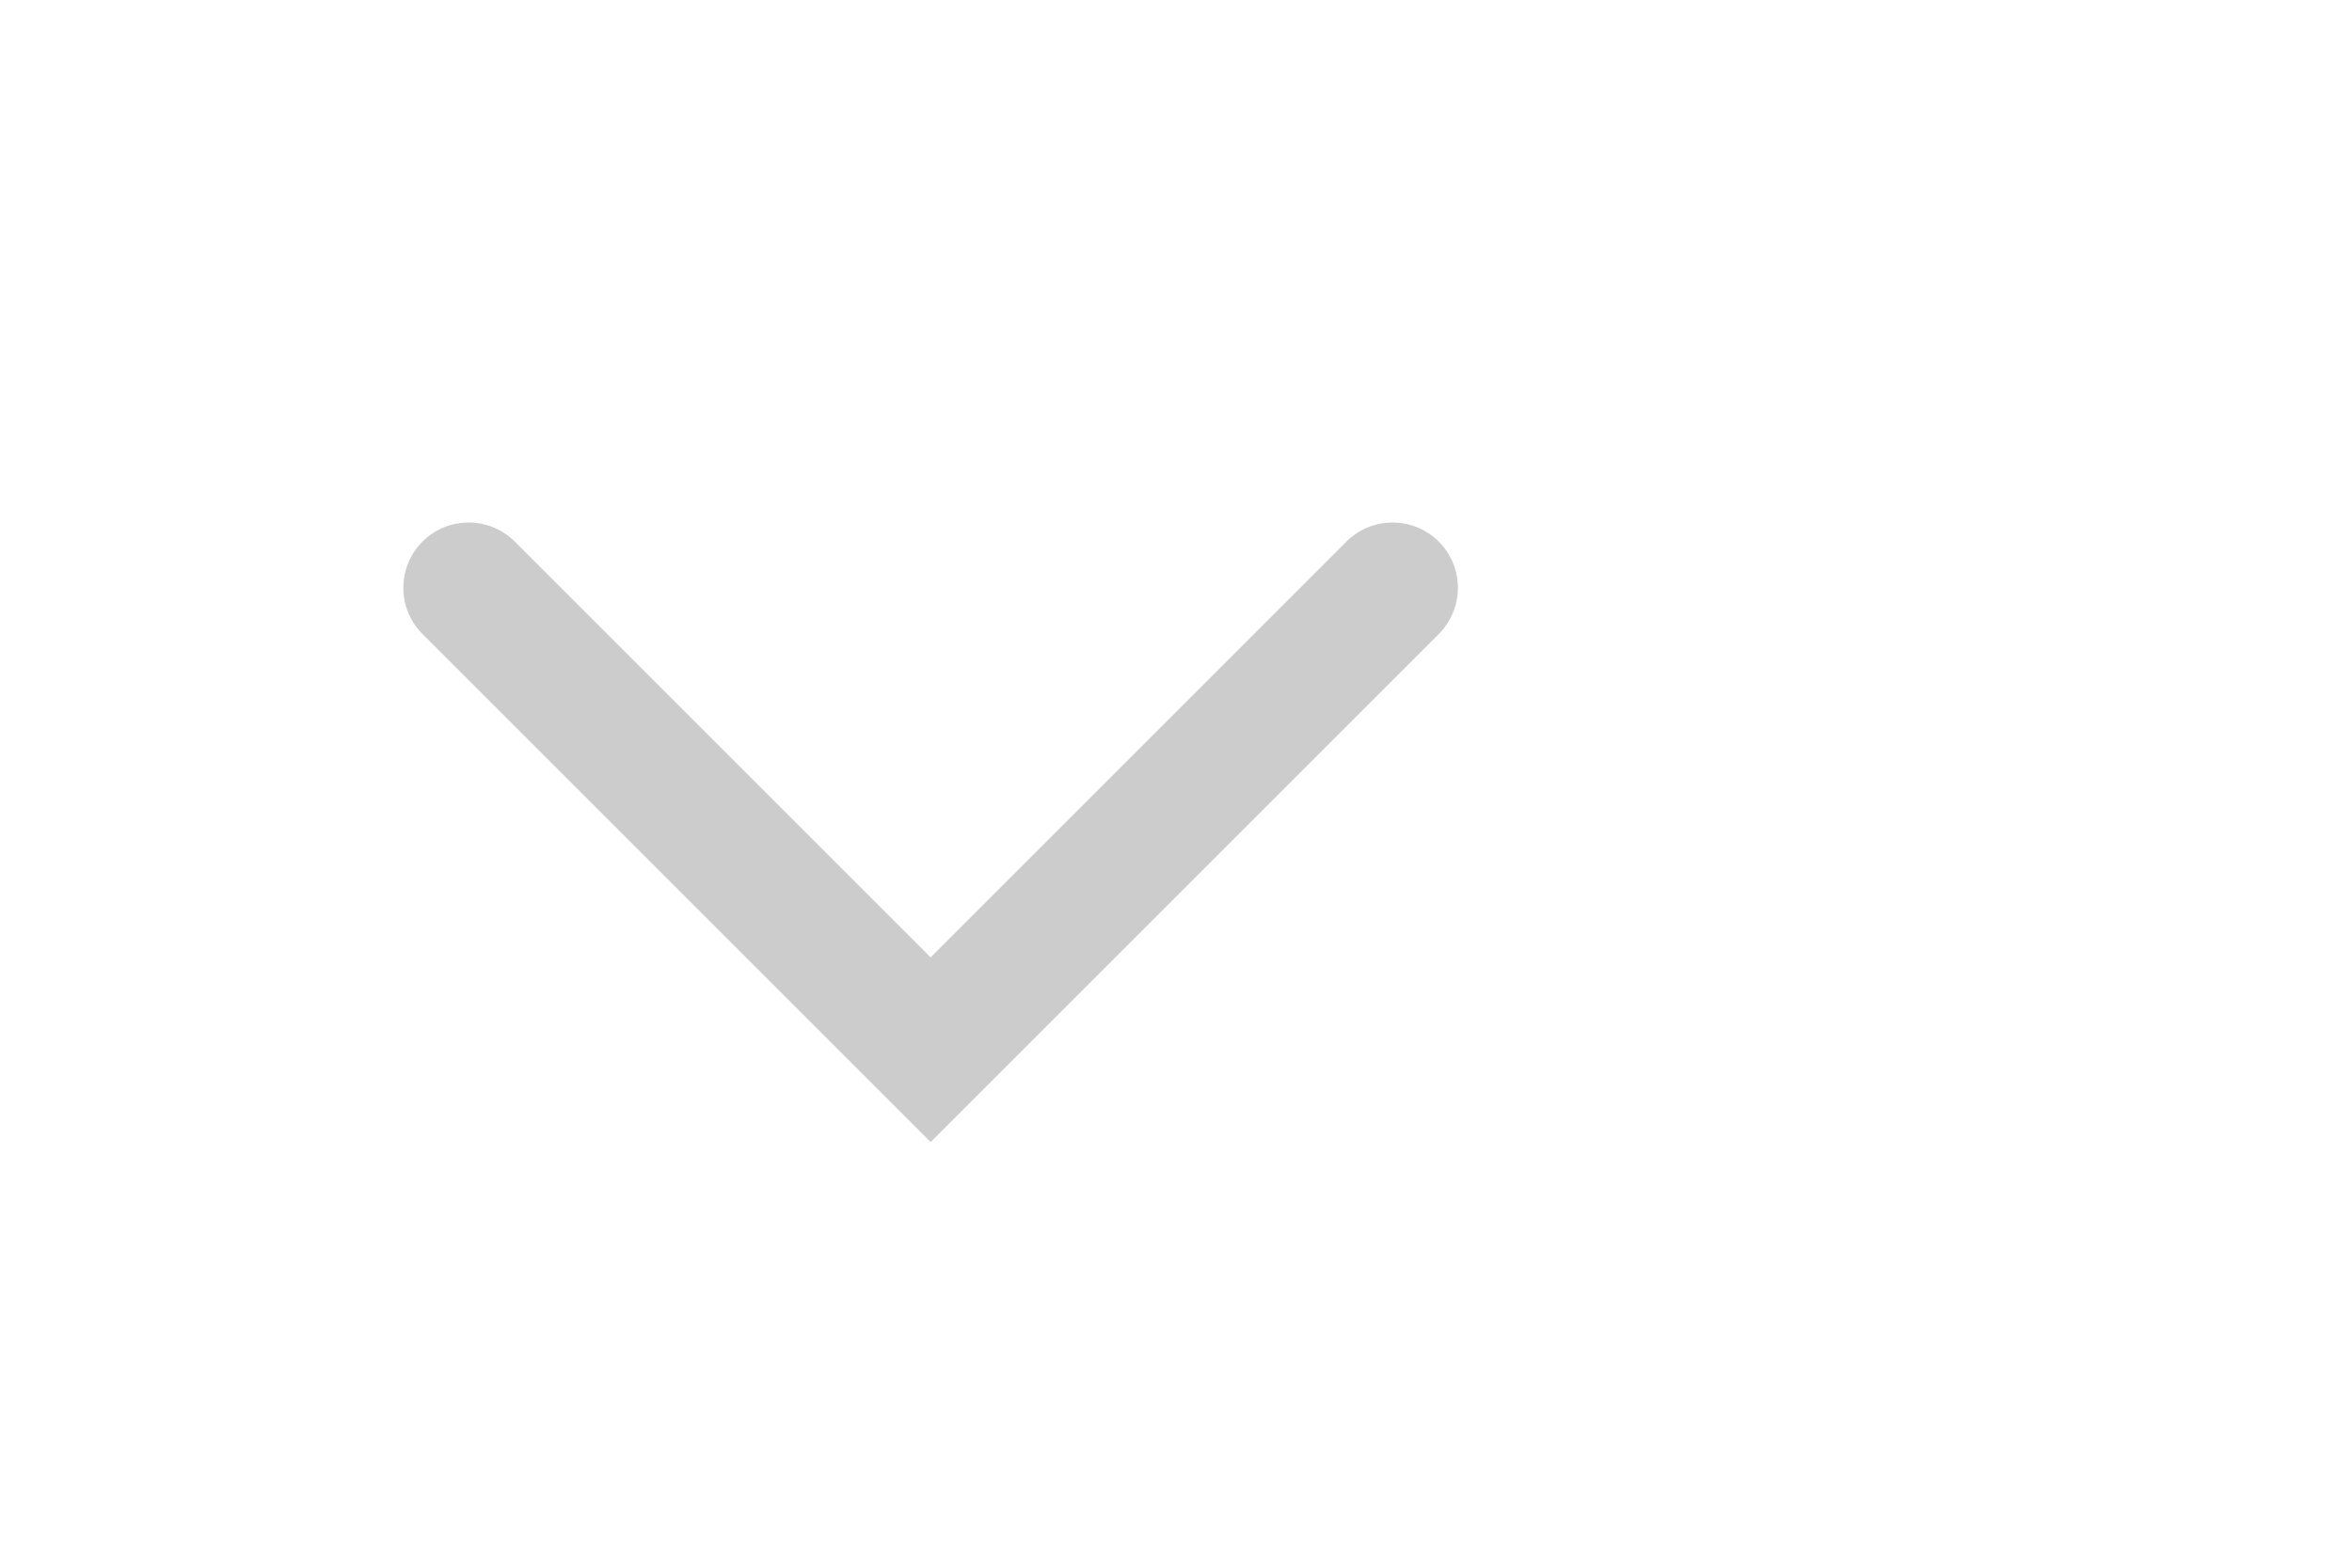 <?xml version="1.0" encoding="utf-8"?>
<!-- Generator: Adobe Illustrator 24.2.0, SVG Export Plug-In . SVG Version: 6.00 Build 0)  -->
<svg version="1.1" id="Layer_1" xmlns="http://www.w3.org/2000/svg" xmlns:xlink="http://www.w3.org/1999/xlink" x="0px" y="0px"
	 viewBox="0 0 18 12" enable-background="new 0 0 18 12" xml:space="preserve">
<path fill="#CCCCCC" d="M10.304,4.146L7.122,7.328L3.94,4.146c-0.195-0.195-0.512-0.195-0.707,0c-0.195,0.195-0.195,0.512,0,0.707
	l3.889,3.889l3.889-3.889c0.195-0.195,0.195-0.512,0-0.707C10.816,3.951,10.499,3.951,10.304,4.146z"/>
</svg>
